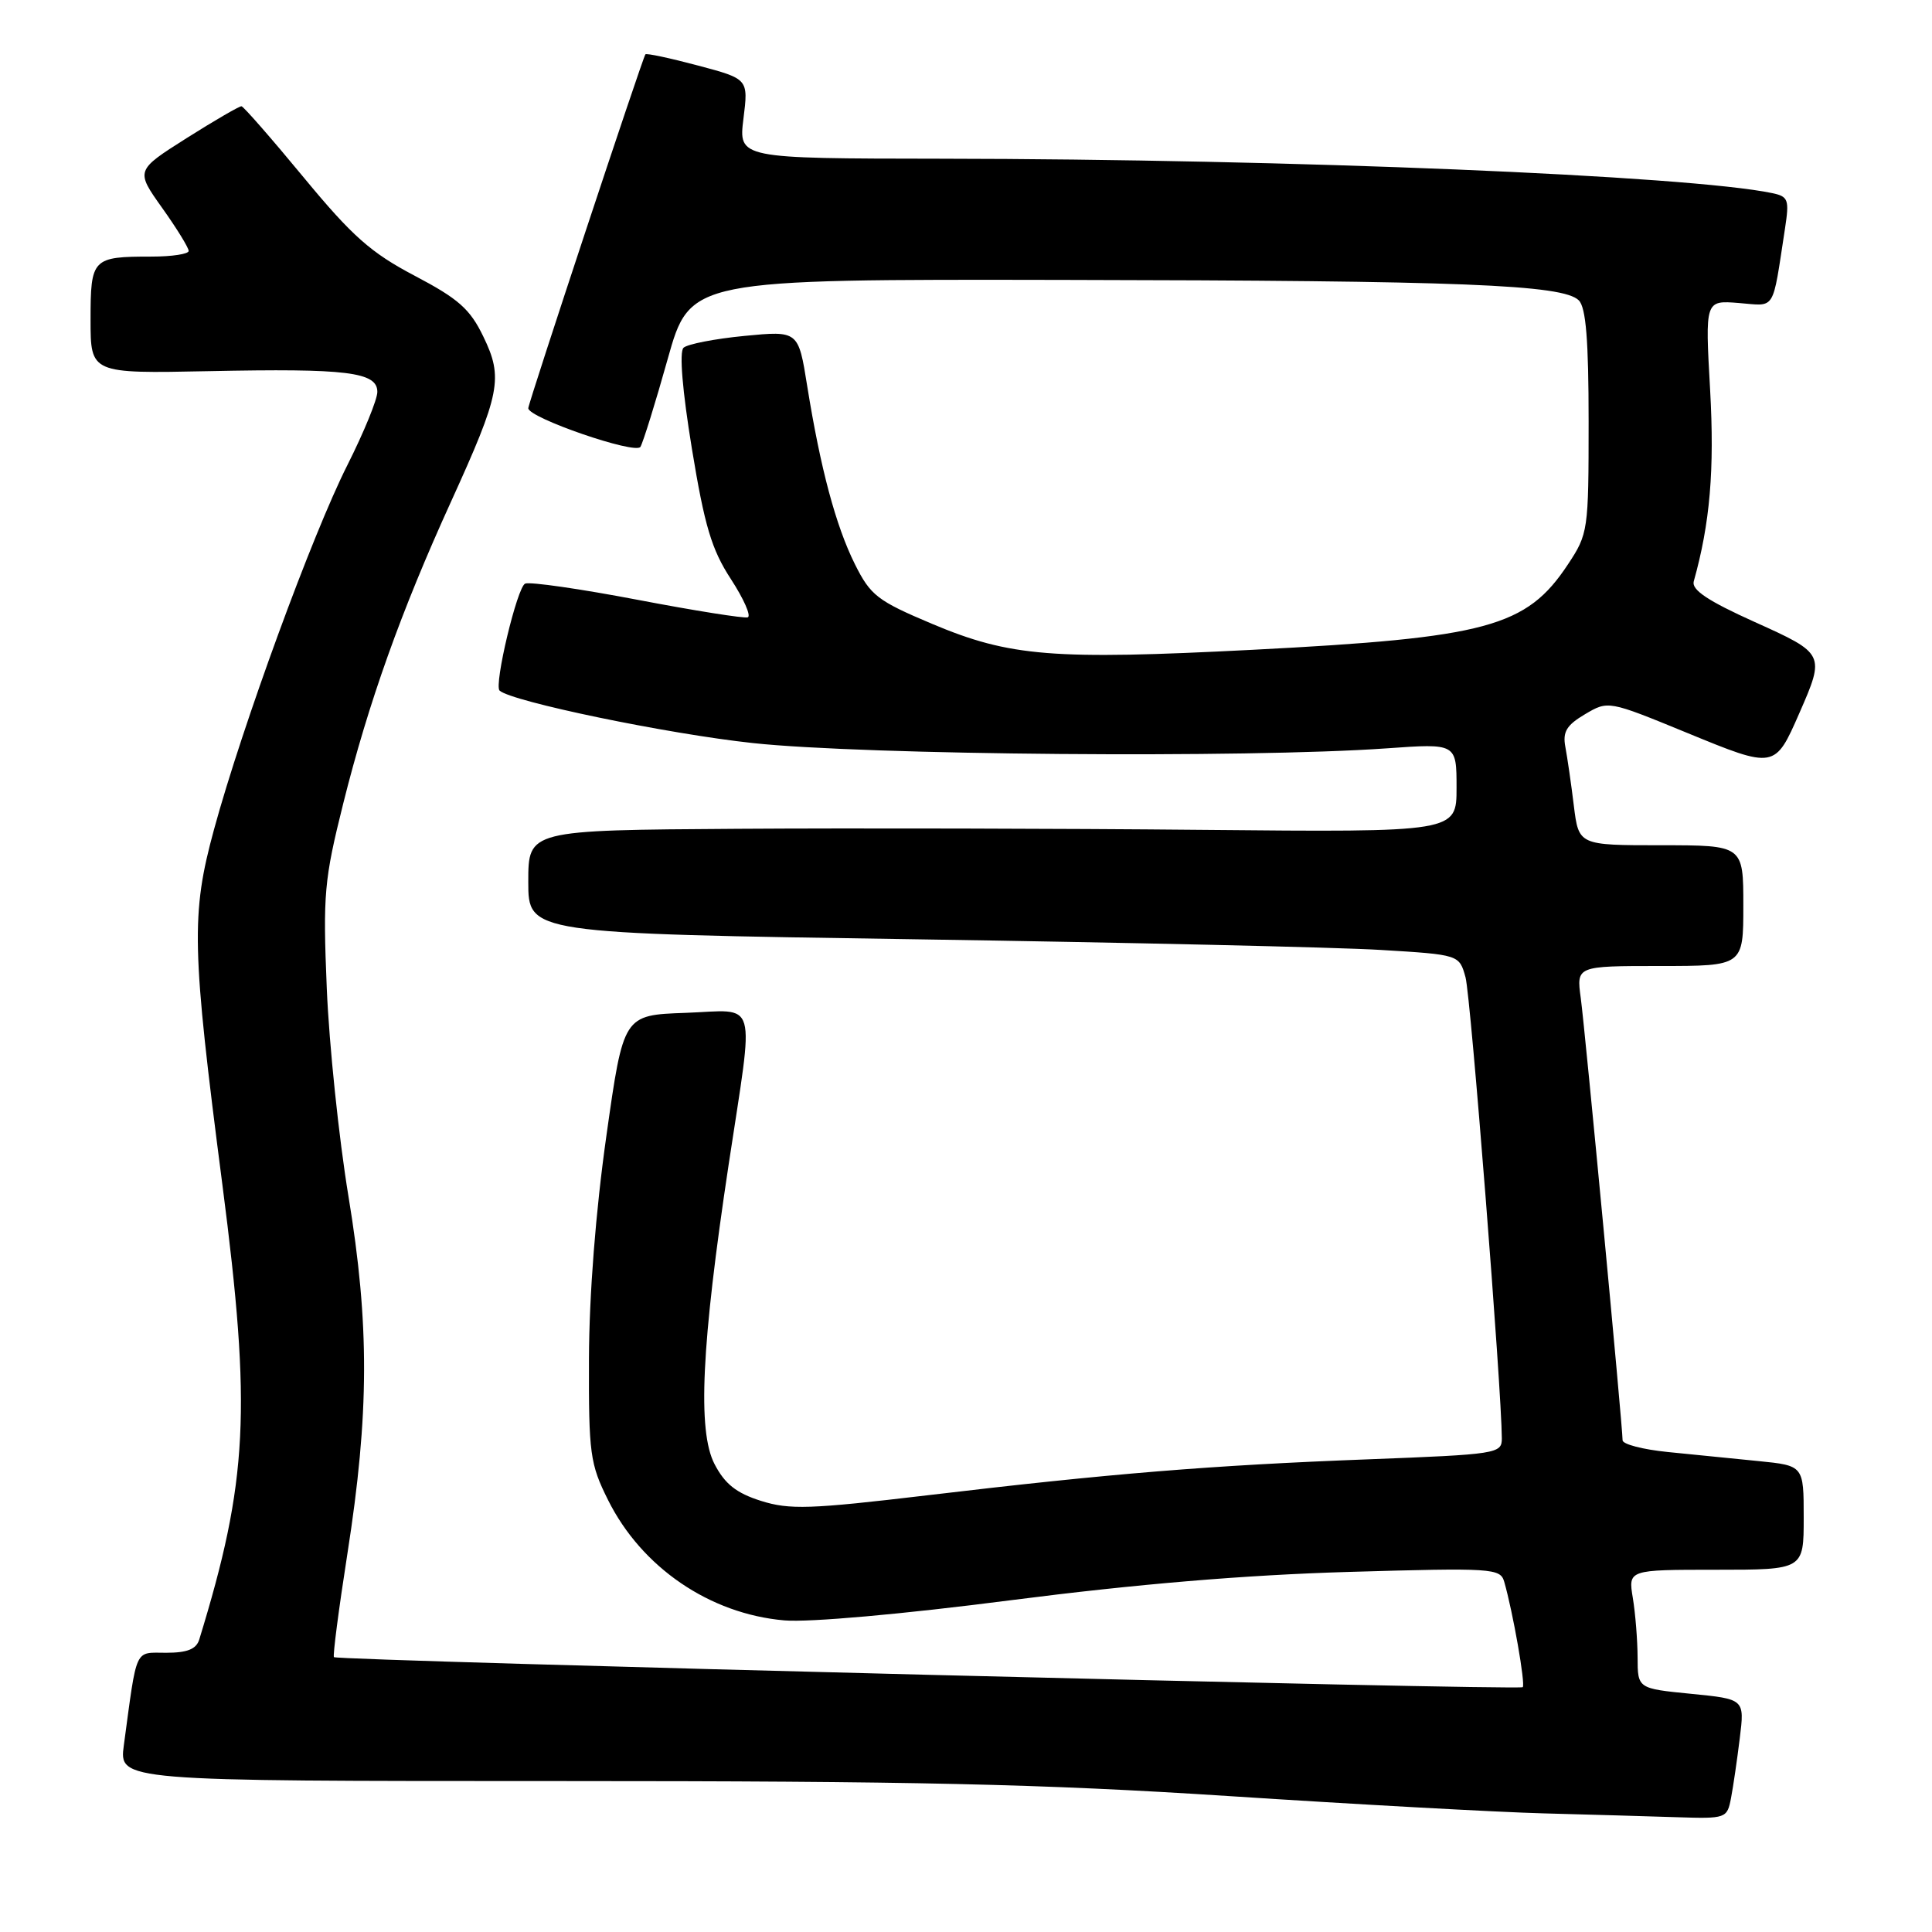 <?xml version="1.0" encoding="UTF-8" standalone="no"?>
<!DOCTYPE svg PUBLIC "-//W3C//DTD SVG 1.1//EN" "http://www.w3.org/Graphics/SVG/1.1/DTD/svg11.dtd" >
<svg xmlns="http://www.w3.org/2000/svg" xmlns:xlink="http://www.w3.org/1999/xlink" version="1.1" viewBox="0 0 256 256">
 <g >
 <path fill="currentColor"
d=" M 229.37 238.25 C 229.66 236.74 230.18 233.17 230.53 230.32 C 231.17 225.14 231.17 225.14 224.08 224.44 C 217.00 223.74 217.00 223.74 216.99 219.62 C 216.98 217.35 216.70 213.81 216.36 211.75 C 215.74 208.00 215.74 208.00 227.37 208.00 C 239.00 208.00 239.00 208.00 239.00 201.10 C 239.00 194.20 239.00 194.20 233.00 193.60 C 229.70 193.27 224.30 192.73 221.00 192.40 C 217.70 192.07 215.00 191.37 215.00 190.84 C 215.00 188.98 210.03 136.46 209.46 132.25 C 208.88 128.00 208.88 128.00 219.94 128.00 C 231.00 128.00 231.00 128.00 231.00 120.00 C 231.00 112.00 231.00 112.00 220.09 112.00 C 209.19 112.00 209.19 112.00 208.54 106.75 C 208.19 103.86 207.68 100.37 207.42 98.98 C 207.04 96.98 207.57 96.09 210.02 94.64 C 213.10 92.82 213.10 92.82 223.55 97.11 C 235.18 101.89 235.18 101.89 238.42 94.50 C 241.85 86.67 241.81 86.61 232.49 82.41 C 226.32 79.63 224.12 78.16 224.43 77.04 C 226.59 69.34 227.19 62.28 226.60 51.65 C 225.93 39.79 225.93 39.79 230.40 40.15 C 235.36 40.54 234.80 41.46 236.52 30.29 C 237.11 26.44 236.96 26.04 234.83 25.59 C 223.67 23.26 170.93 21.08 124.68 21.03 C 97.86 21.00 97.86 21.00 98.51 15.73 C 99.17 10.46 99.17 10.46 92.47 8.68 C 88.79 7.70 85.66 7.03 85.52 7.20 C 85.15 7.65 70.00 53.41 70.00 54.09 C 70.00 55.36 84.22 60.26 84.86 59.21 C 85.21 58.63 86.84 53.40 88.47 47.58 C 91.44 37.00 91.44 37.00 140.97 37.09 C 193.68 37.18 207.11 37.71 209.20 39.80 C 210.15 40.75 210.50 45.10 210.50 55.87 C 210.50 70.31 210.44 70.74 207.75 74.80 C 202.26 83.09 197.06 84.50 166.00 86.10 C 139.46 87.46 133.83 87.01 123.52 82.67 C 116.26 79.61 115.35 78.91 113.28 74.76 C 110.75 69.68 108.72 62.10 106.96 51.16 C 105.79 43.82 105.79 43.82 98.64 44.51 C 94.71 44.89 91.08 45.60 90.57 46.08 C 89.99 46.63 90.42 51.77 91.68 59.46 C 93.36 69.69 94.29 72.81 96.84 76.72 C 98.55 79.35 99.56 81.63 99.08 81.80 C 98.60 81.96 92.04 80.92 84.50 79.48 C 76.96 78.04 70.25 77.07 69.59 77.33 C 68.54 77.73 65.42 90.80 66.20 91.51 C 67.83 92.97 88.48 97.25 99.76 98.46 C 114.60 100.06 165.10 100.48 183.75 99.16 C 193.00 98.50 193.00 98.50 193.00 104.39 C 193.00 110.28 193.00 110.28 159.25 109.96 C 140.69 109.78 113.01 109.72 97.75 109.82 C 70.00 110.00 70.00 110.00 70.00 116.84 C 70.00 123.69 70.00 123.69 121.25 124.46 C 149.44 124.89 177.19 125.52 182.93 125.87 C 193.36 126.50 193.36 126.50 194.19 129.50 C 194.88 132.02 198.98 184.14 199.00 190.60 C 199.00 192.62 198.39 192.71 181.25 193.37 C 160.48 194.16 147.10 195.25 122.82 198.14 C 107.31 199.98 104.62 200.07 100.82 198.87 C 97.57 197.84 96.05 196.64 94.68 194.00 C 92.40 189.61 92.94 178.23 96.55 154.31 C 99.96 131.75 100.57 133.86 90.81 134.21 C 82.61 134.50 82.61 134.50 80.35 150.50 C 78.93 160.51 78.07 171.57 78.04 180.05 C 78.00 192.65 78.18 193.97 80.57 198.76 C 85.02 207.69 94.04 213.85 103.93 214.71 C 107.22 214.99 119.51 213.90 134.00 212.03 C 150.59 209.90 165.00 208.69 178.64 208.29 C 197.82 207.73 198.80 207.80 199.32 209.60 C 200.48 213.64 202.15 223.18 201.77 223.56 C 201.32 224.02 44.73 220.06 44.25 219.58 C 44.08 219.41 44.88 213.25 46.03 205.89 C 48.94 187.30 48.97 175.47 46.17 158.50 C 44.90 150.80 43.61 138.41 43.30 130.97 C 42.78 118.49 42.95 116.60 45.48 106.47 C 48.83 93.08 53.13 81.02 59.75 66.50 C 66.31 52.09 66.71 50.09 64.04 44.59 C 62.28 40.94 60.75 39.59 54.95 36.54 C 49.15 33.49 46.69 31.32 40.24 23.51 C 35.98 18.35 32.27 14.11 32.00 14.08 C 31.73 14.05 28.45 15.95 24.73 18.30 C 17.96 22.59 17.96 22.59 21.48 27.54 C 23.42 30.26 25.00 32.83 25.00 33.25 C 25.00 33.66 22.79 34.00 20.08 34.00 C 12.22 34.00 12.00 34.23 12.00 42.36 C 12.00 49.50 12.00 49.50 27.70 49.18 C 45.99 48.80 50.00 49.29 50.00 51.93 C 50.00 52.93 48.21 57.30 46.03 61.63 C 41.38 70.84 32.11 96.16 28.36 109.90 C 25.29 121.16 25.39 125.56 29.47 157.00 C 33.34 186.86 32.86 196.22 26.40 217.25 C 26.01 218.52 24.81 219.00 22.02 219.00 C 17.77 219.00 18.19 218.09 16.41 231.25 C 15.77 236.00 15.77 236.00 73.97 236.00 C 121.17 236.00 137.97 236.38 162.84 237.99 C 179.70 239.09 198.45 240.12 204.50 240.28 C 210.55 240.44 218.50 240.67 222.17 240.79 C 228.72 241.00 228.85 240.95 229.37 238.25 Z "/>
</g>
</svg>
